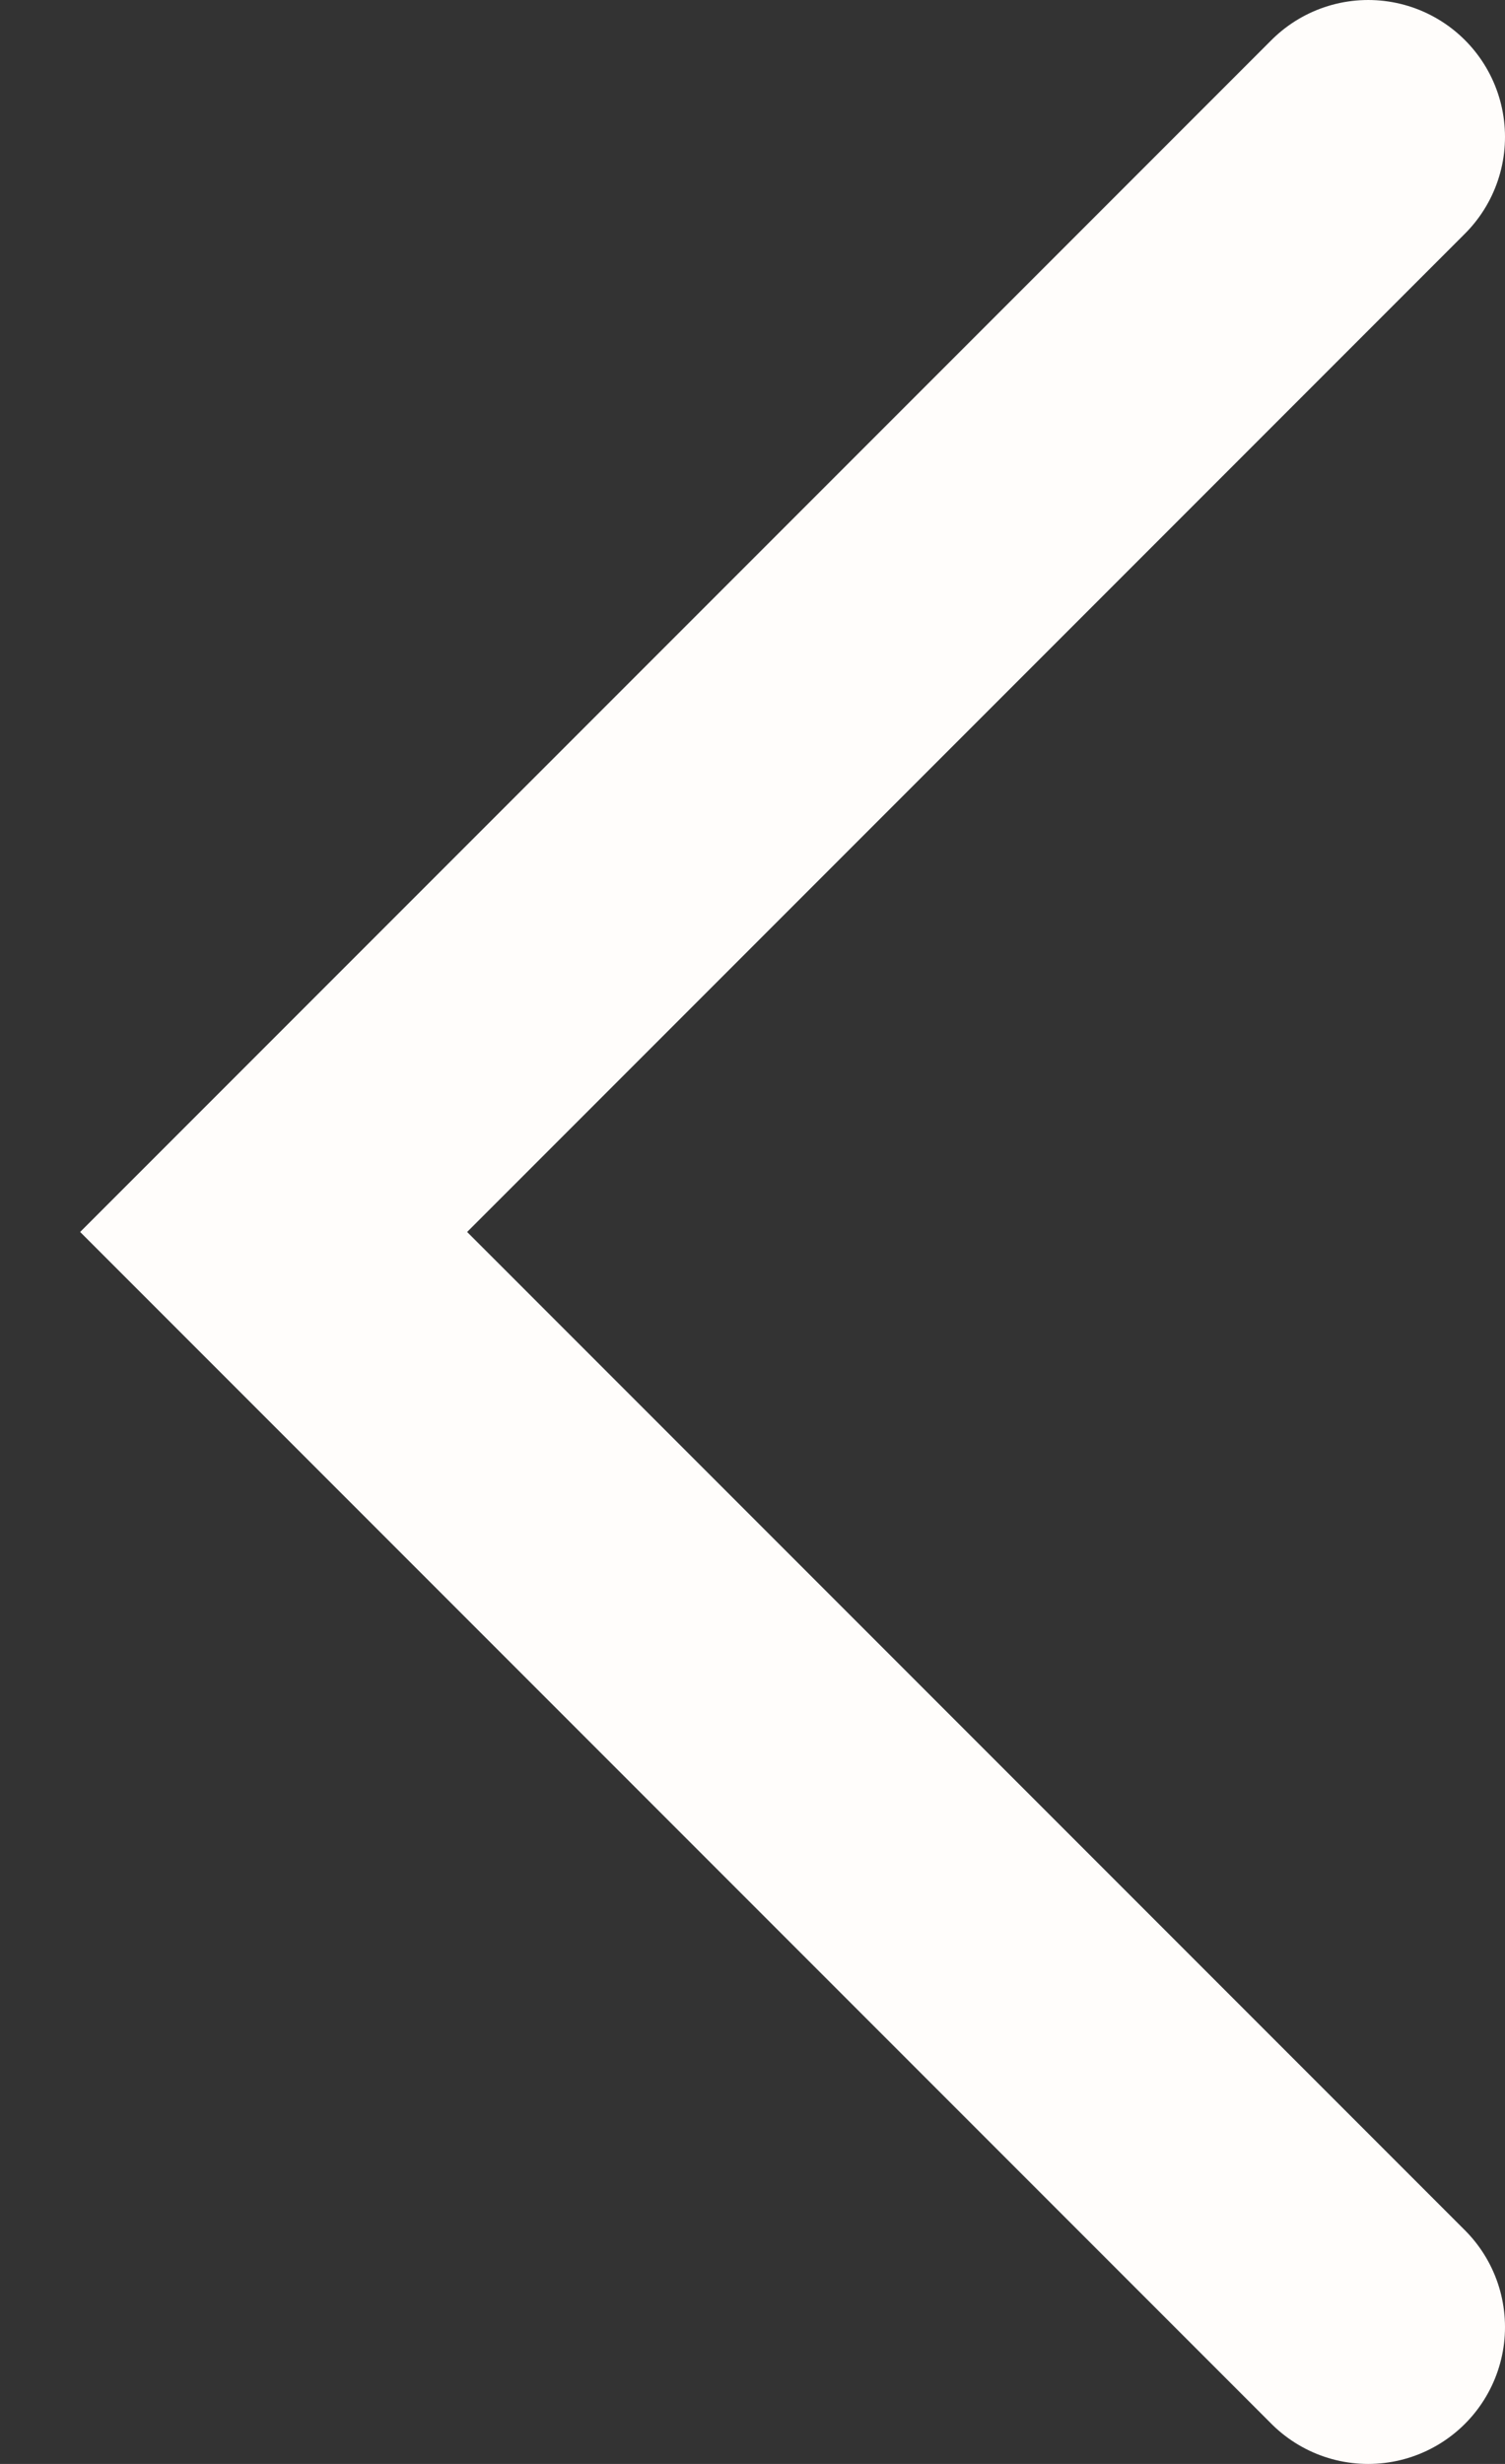 <svg width="11" height="18" viewBox="0 0 11 18" stroke="#FFFDFB" stroke-width="2" fill="none" xmlns="http://www.w3.org/2000/svg">
<rect x="0" y="0" width="11" height="18" fill="#333333" stroke="none"/>
<path d="M10 17L2 9L10 1"  stroke-linecap="round"/>
</svg>
